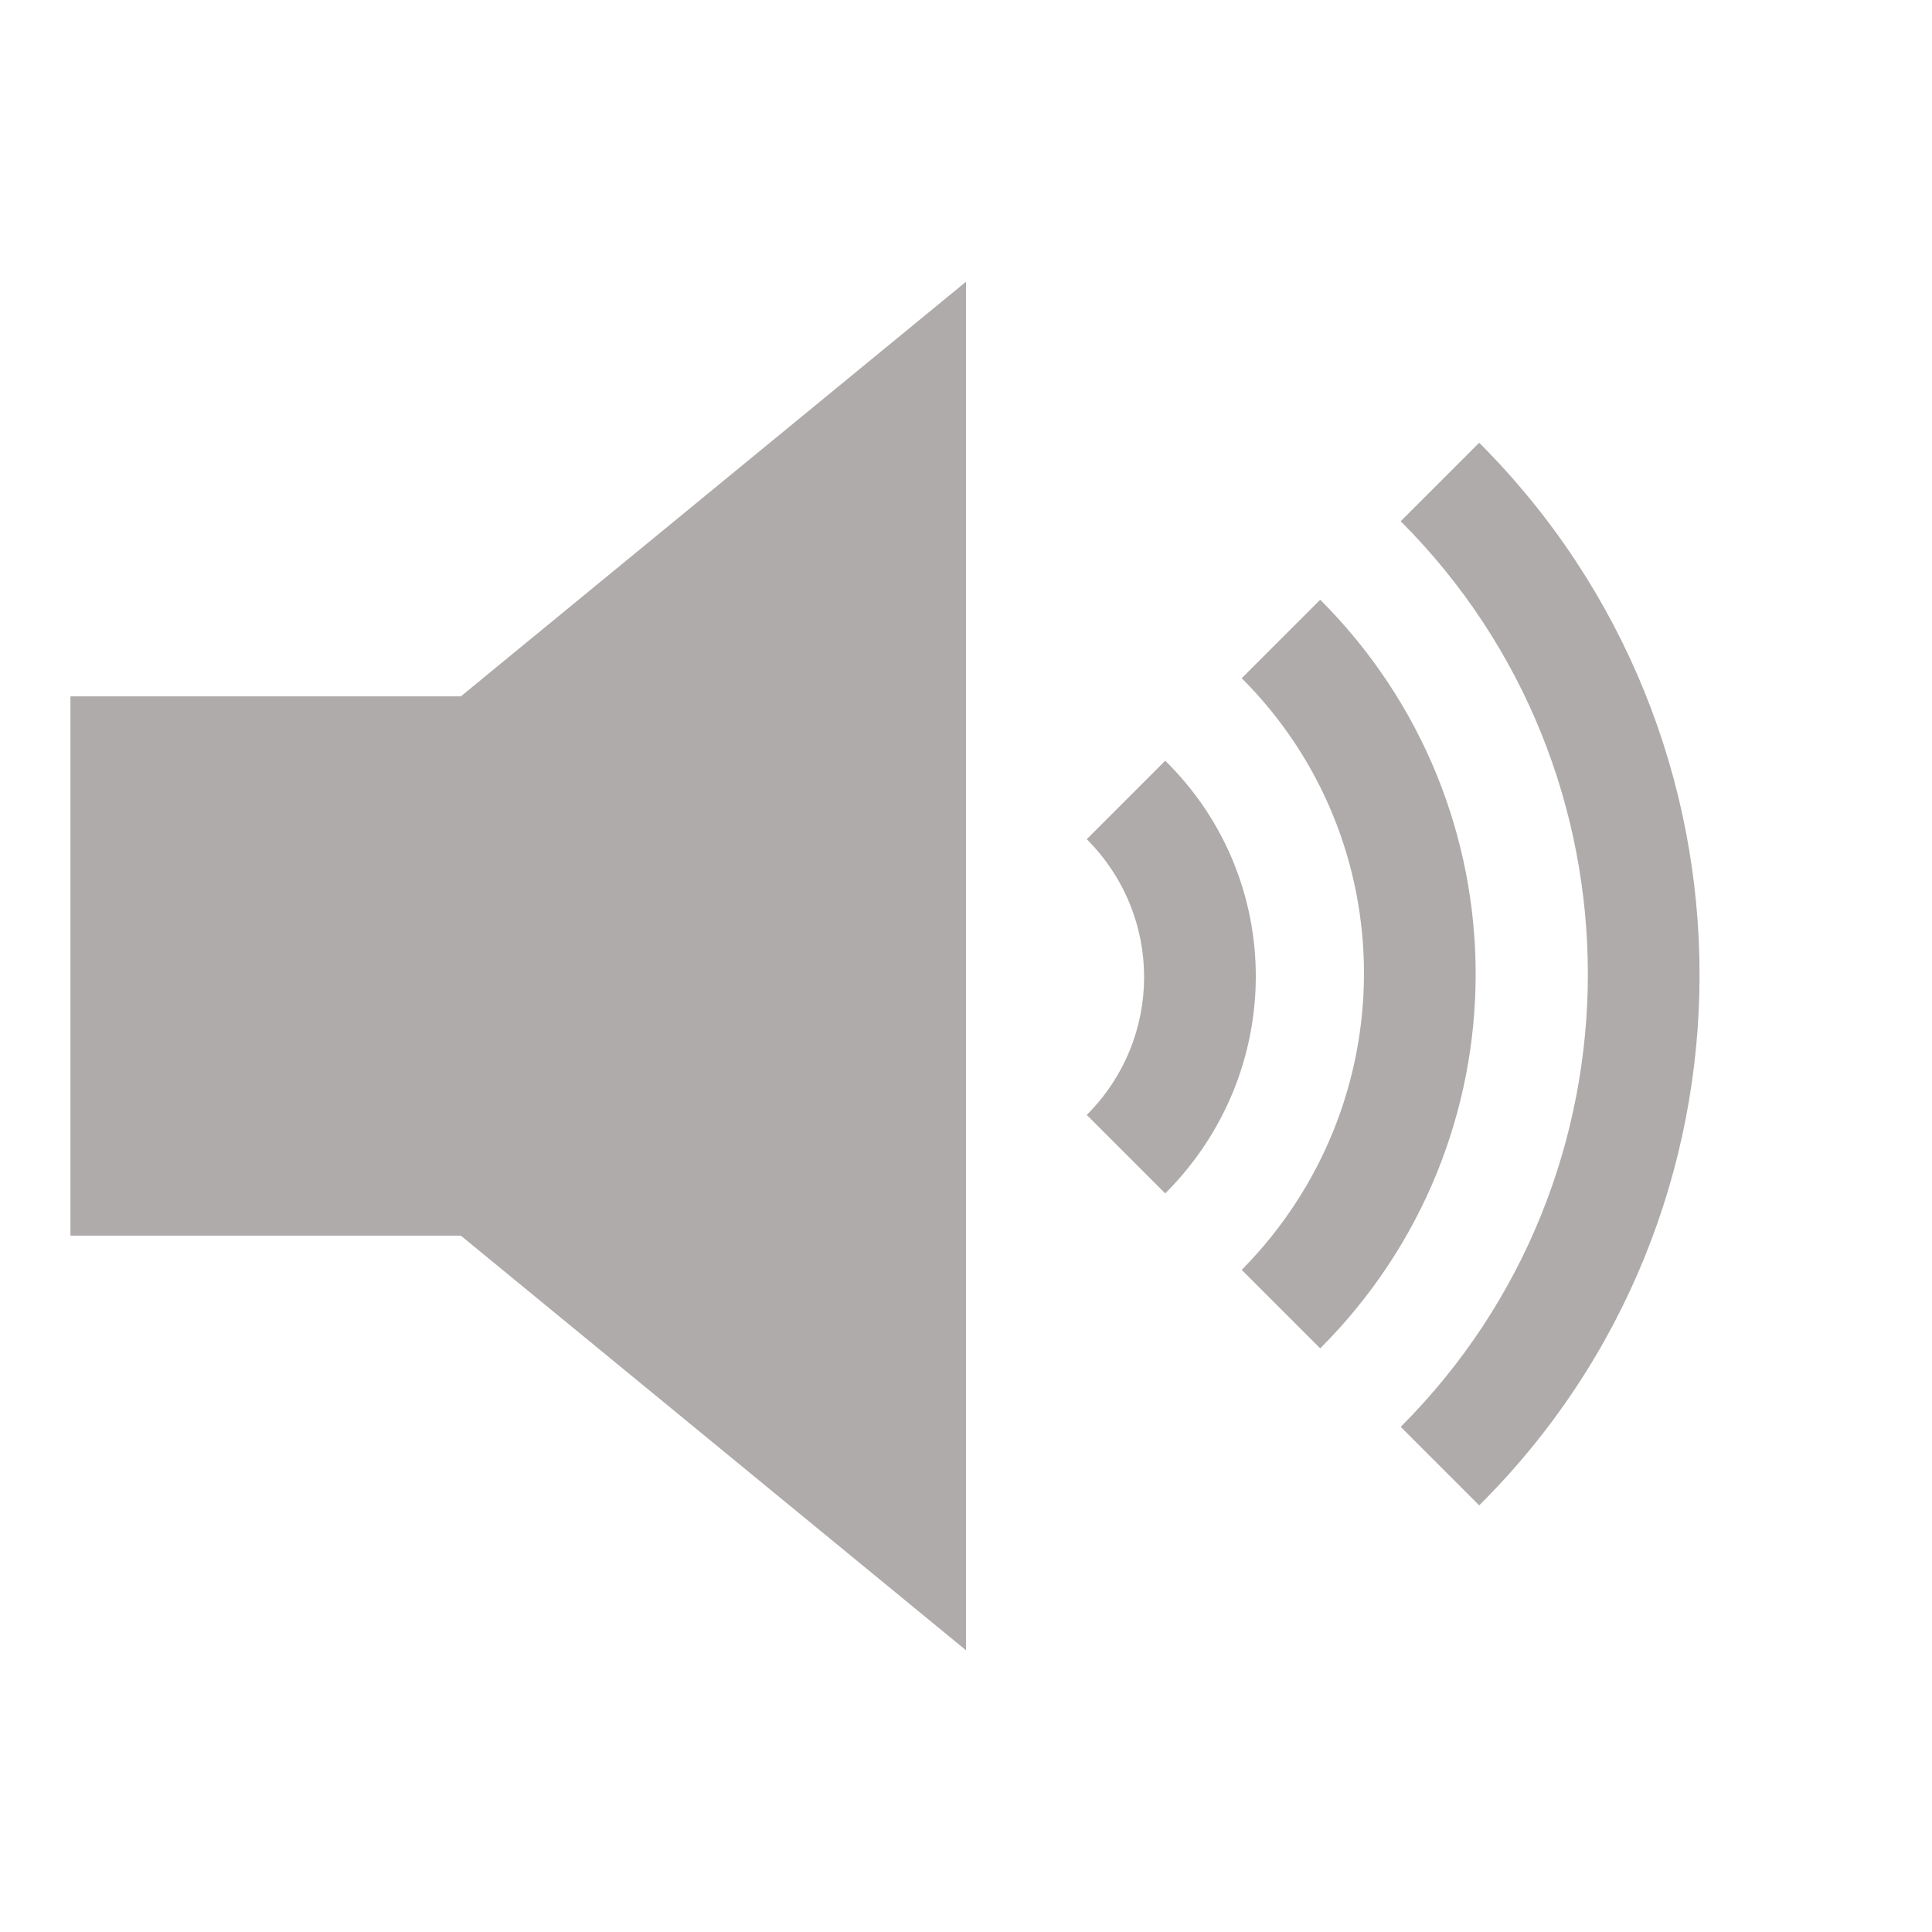 <svg width="83" height="83" xmlns="http://www.w3.org/2000/svg" xmlns:xlink="http://www.w3.org/1999/xlink" overflow="hidden"><defs><clipPath id="clip0"><rect x="581" y="398" width="83" height="83"/></clipPath></defs><g clip-path="url(#clip0)" transform="translate(-581 -398)"><path d="M644.547 417.021 641.175 420.393C651.896 431.114 651.896 448.578 641.175 459.299L644.547 462.671C657.17 450.134 657.17 429.644 644.547 417.021Z" fill="#AFABAB"/><path d="M637.717 423.765 634.345 427.136C641.348 434.14 641.348 445.466 634.345 452.555L637.717 455.927C646.622 447.022 646.622 432.67 637.717 423.765Z" fill="#AFABAB"/><path d="M631.059 430.681 627.688 434.053C630.973 437.339 630.973 442.612 627.688 445.898L631.059 449.27C636.247 444.082 636.247 435.782 631.059 430.681Z" fill="#AFABAB"/><path d="M584.026 427.915 584.026 451.085 600.799 451.085 622.5 468.896 622.5 410.104 600.799 427.915Z" fill="#AFABAB"/></g></svg>